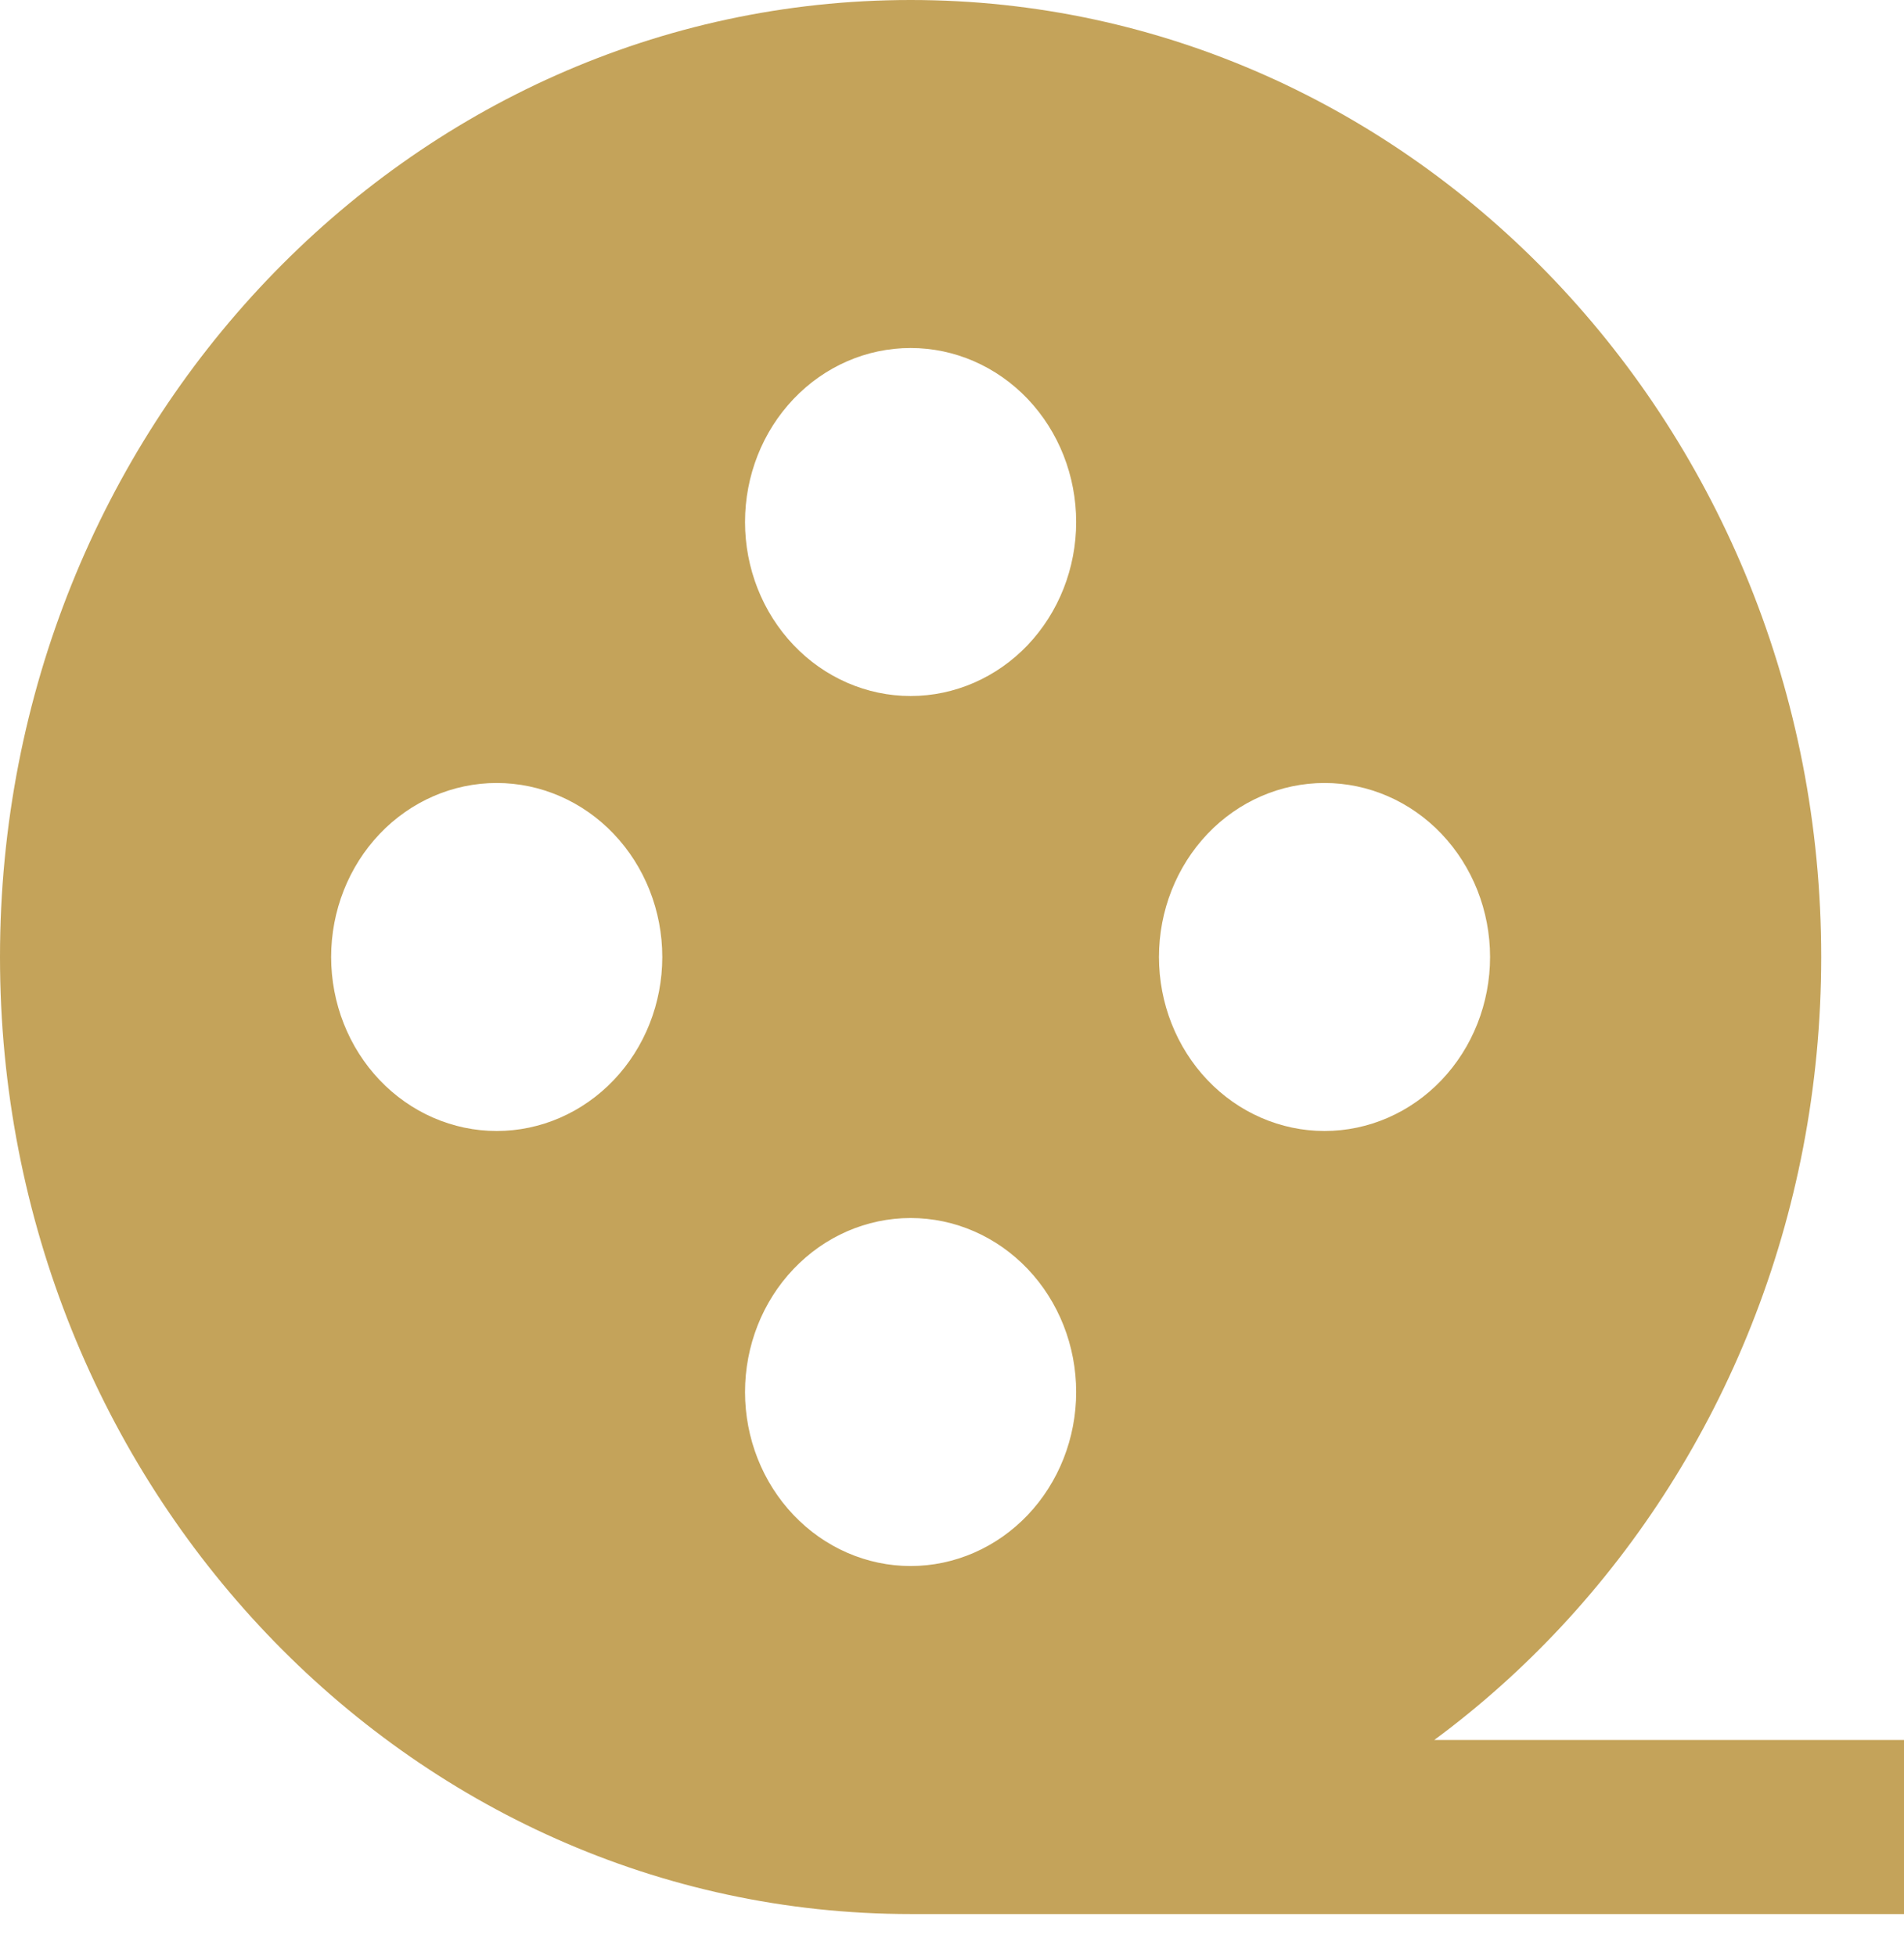 <svg width="37" height="38" viewBox="0 0 37 38" fill="none" xmlns="http://www.w3.org/2000/svg">
<path d="M30.334 31.612C29.579 32.421 28.758 33.154 27.872 33.809H37V37.191H17.696C7.923 37.191 0 28.865 0 18.595C0 8.326 7.923 0 17.696 0C27.468 0 35.391 8.326 35.391 18.595C35.391 23.663 33.461 28.26 30.334 31.612ZM17.696 6.762C16.842 6.762 16.024 7.118 15.421 7.752C14.817 8.386 14.478 9.246 14.478 10.143C14.478 11.04 14.817 11.899 15.421 12.534C16.024 13.168 16.842 13.524 17.696 13.524C18.549 13.524 19.367 13.168 19.971 12.534C20.574 11.899 20.913 11.04 20.913 10.143C20.913 9.246 20.574 8.386 19.971 7.752C19.367 7.118 18.549 6.762 17.696 6.762ZM25.739 15.214C24.886 15.214 24.067 15.57 23.464 16.204C22.861 16.839 22.522 17.699 22.522 18.595C22.522 19.492 22.861 20.352 23.464 20.986C24.067 21.62 24.886 21.976 25.739 21.976C26.592 21.976 27.411 21.62 28.014 20.986C28.617 20.352 28.956 19.492 28.956 18.595C28.956 17.699 28.617 16.839 28.014 16.204C27.411 15.57 26.592 15.214 25.739 15.214ZM6.435 18.595C6.435 19.492 6.774 20.352 7.377 20.986C7.981 21.62 8.799 21.976 9.652 21.976C10.505 21.976 11.324 21.62 11.927 20.986C12.531 20.352 12.87 19.492 12.87 18.595C12.87 17.699 12.531 16.839 11.927 16.204C11.324 15.57 10.505 15.214 9.652 15.214C8.799 15.214 7.981 15.57 7.377 16.204C6.774 16.839 6.435 17.699 6.435 18.595ZM17.696 23.667C16.842 23.667 16.024 24.023 15.421 24.657C14.817 25.291 14.478 26.151 14.478 27.048C14.478 27.944 14.817 28.804 15.421 29.438C16.024 30.072 16.842 30.429 17.696 30.429C18.549 30.429 19.367 30.072 19.971 29.438C20.574 28.804 20.913 27.944 20.913 27.048C20.913 26.151 20.574 25.291 19.971 24.657C19.367 24.023 18.549 23.667 17.696 23.667Z" fill="#C4A35A"/>
</svg>
